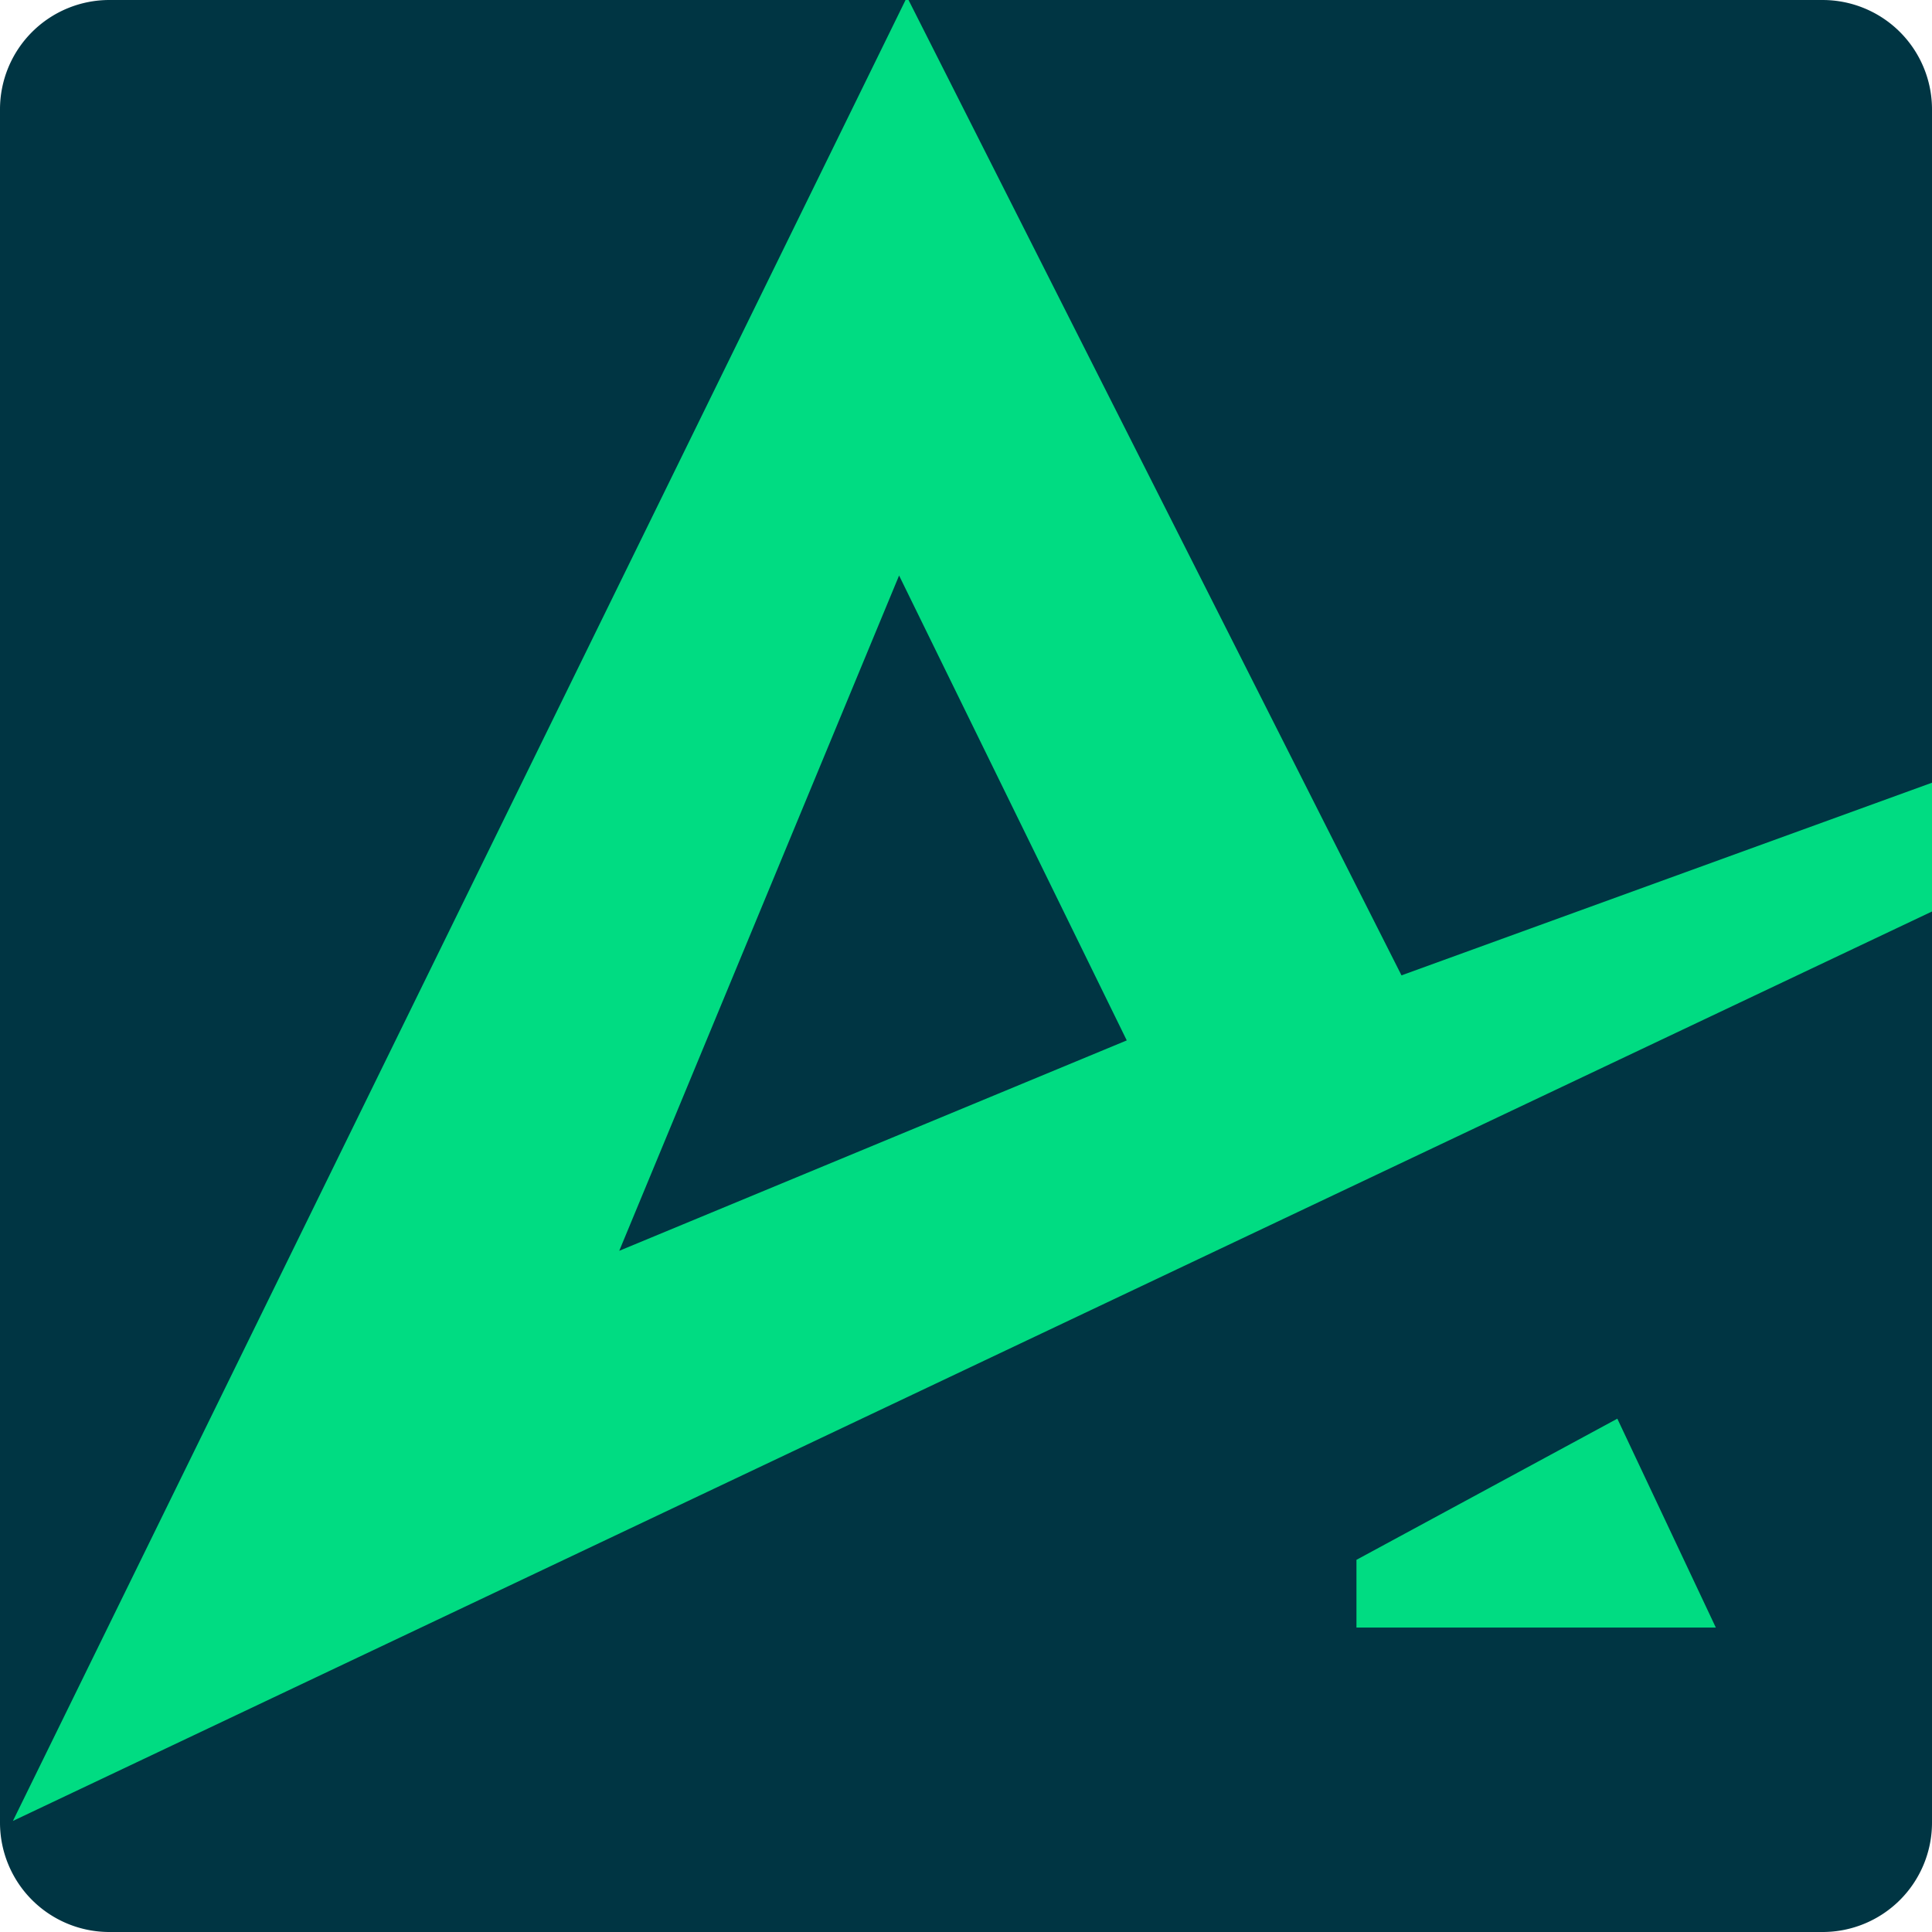 <svg xmlns="http://www.w3.org/2000/svg" width="212" height="212" viewBox="0 0 212 212">
  <g id="Group_2" data-name="Group 2" transform="translate(-844 -481)">
    <rect id="Rectangle_2" data-name="Rectangle 2" width="212" height="212" rx="14" transform="translate(844 481)" fill="#00dc82"/>
    <path id="Subtraction_1" data-name="Subtraction 1" d="M200,212.328H12a12,12,0,0,1-12-12v-188a12,12,0,0,1,12-12H99.367L1.417,200.141,212,100.346v99.982a12,12,0,0,1-12,12ZM177.471,156h0l-28.626,15.49v7.435h39.436L177.471,156ZM67.95,137.58l30.708-74.1,24.983,51.012L67.952,137.579Zm85.837-30.225h0L99.694.329H200a12,12,0,0,1,12,12V86.215l-58.213,21.14Z" transform="translate(844 480.672)" fill="#003543"/>
  </g>
</svg>
